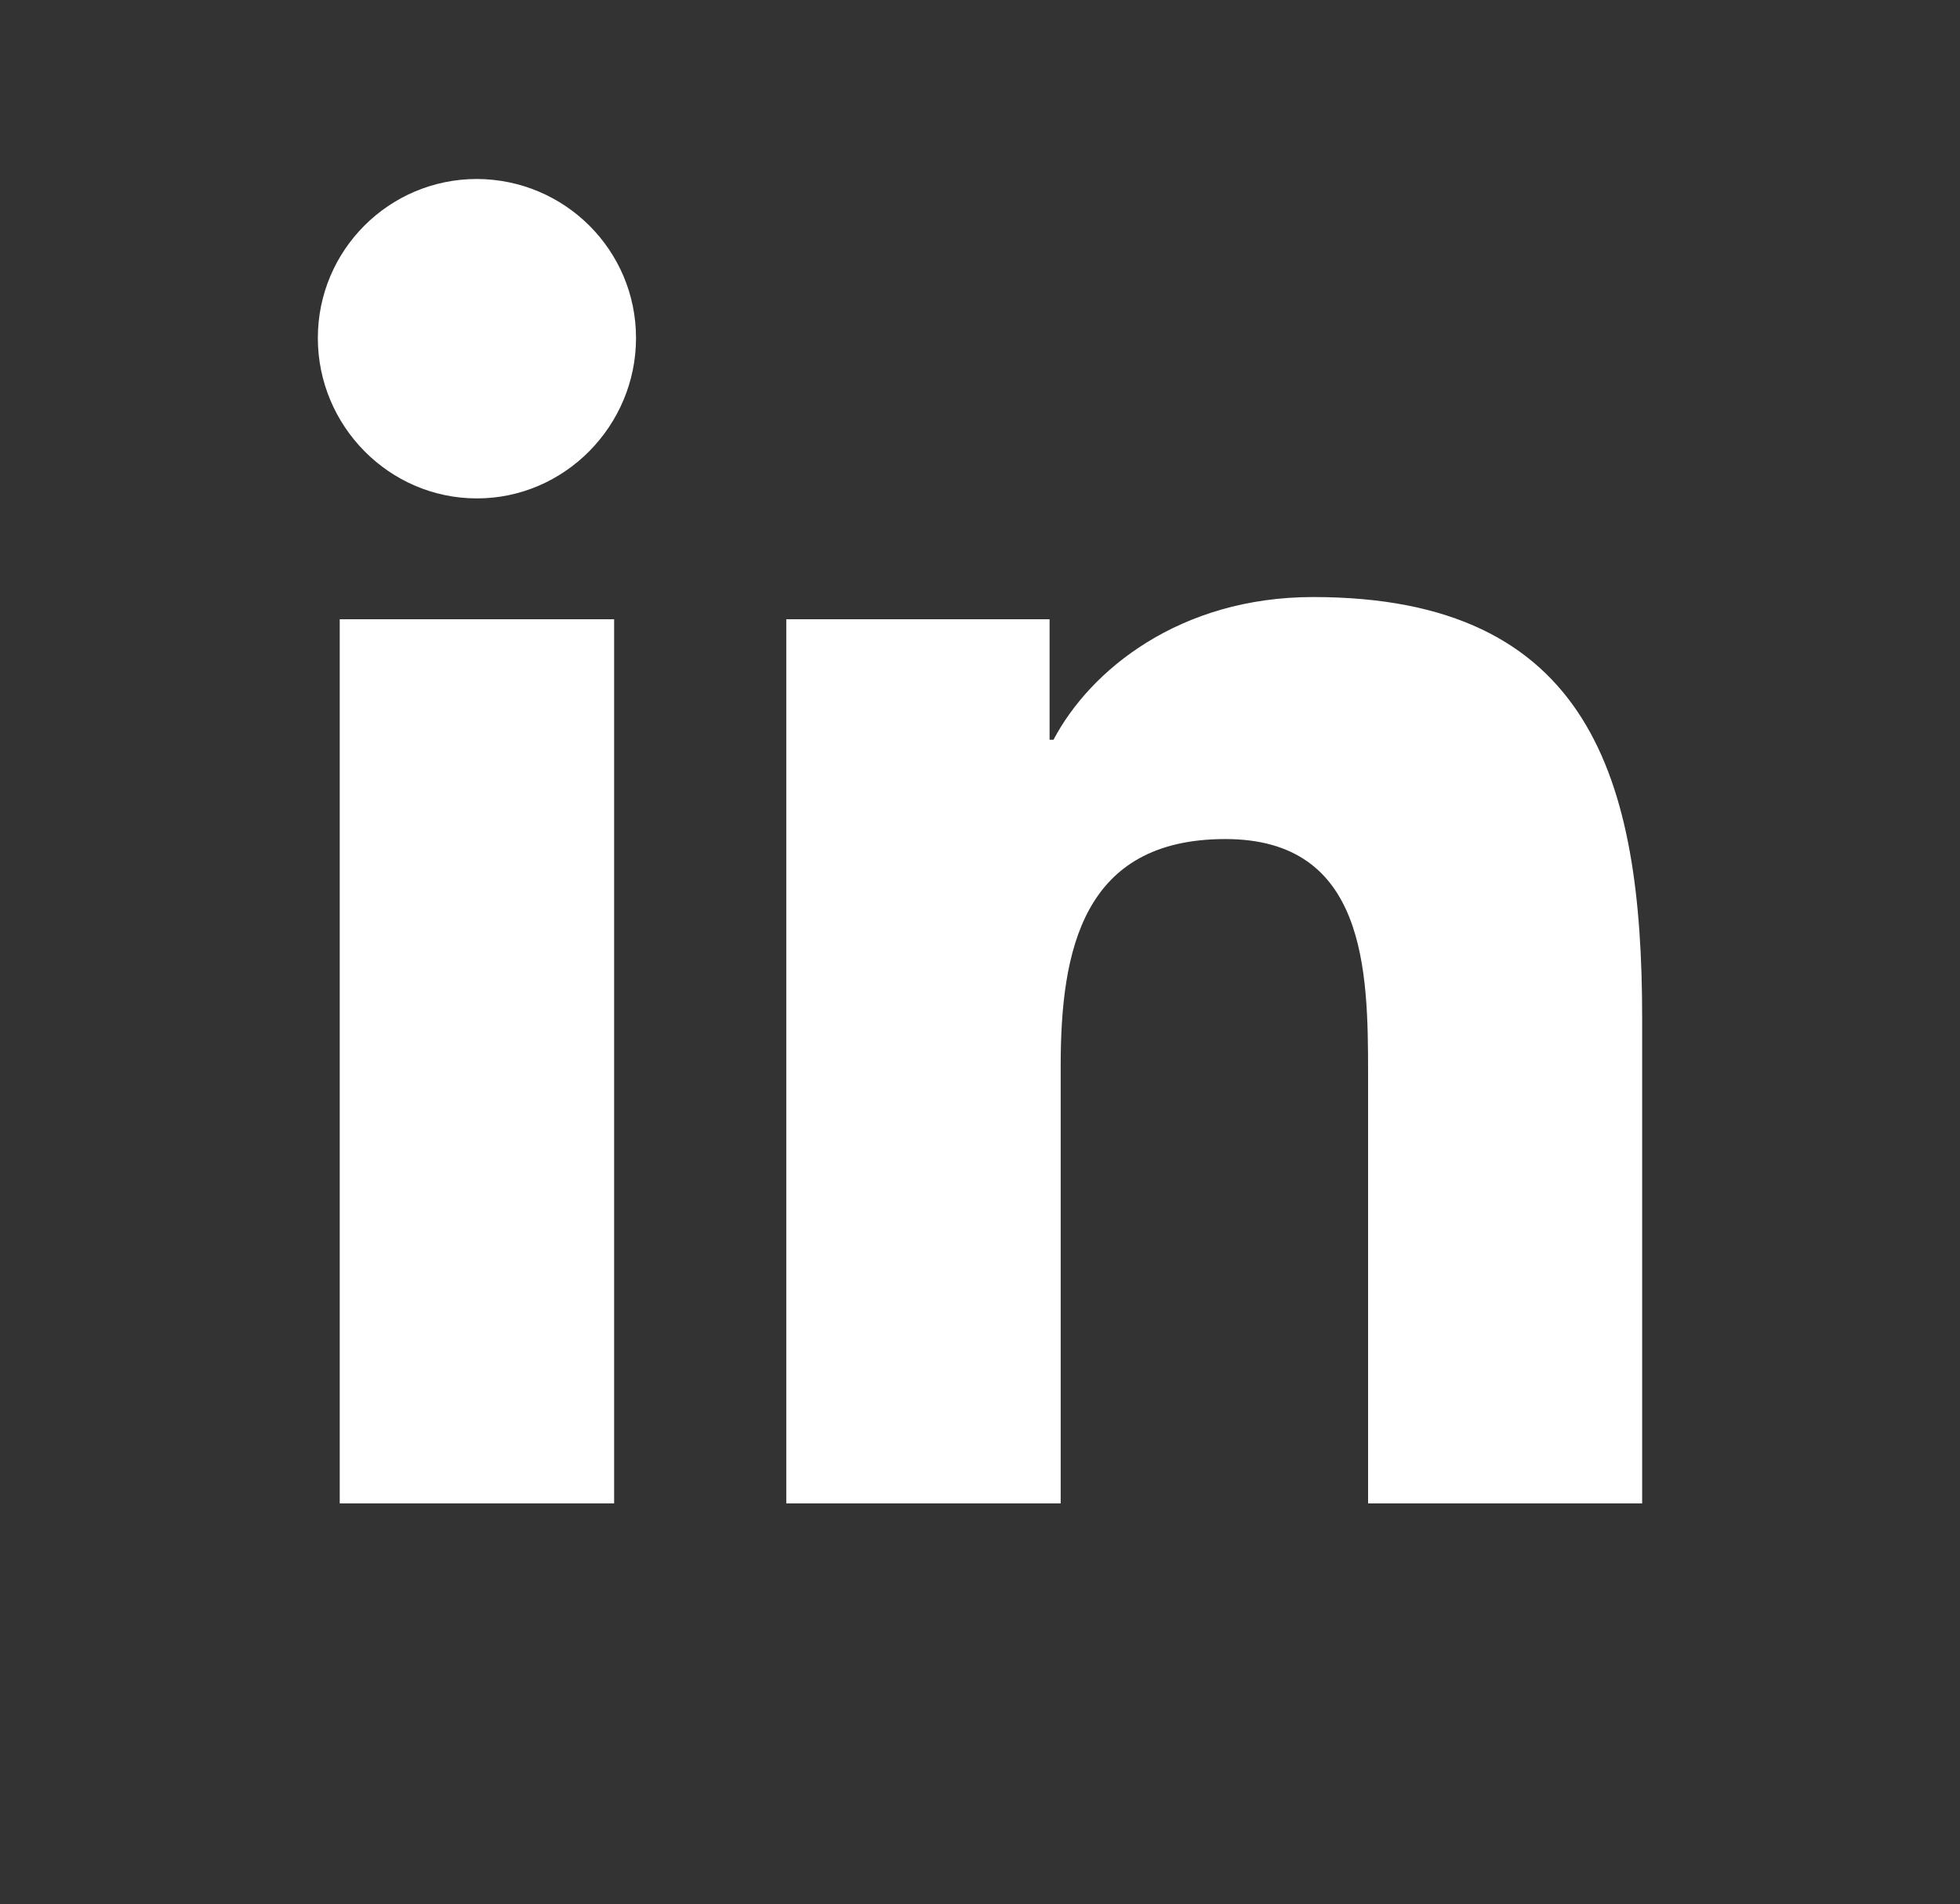 <?xml version="1.0" encoding="utf-8"?>
<!-- Generator: Adobe Illustrator 25.4.1, SVG Export Plug-In . SVG Version: 6.00 Build 0)  -->
<svg version="1.1" id="Capa_1" xmlns="http://www.w3.org/2000/svg" xmlns:xlink="http://www.w3.org/1999/xlink" x="0px" y="0px"
	 viewBox="0 0 600 583" style="enable-background:new 0 0 600 583;" xml:space="preserve" class="red_social">
<rect x="0" y="0" width="600" height="583" fill="#333333" stroke="none"/>
<style type="text/css">
	.st0{fill:#FFFFFF;}
</style>
<path id="linkedin" class="st0" d="M502.6,460.3h0.1V311.6c0-72.8-15.7-128.8-100.7-128.8c-40.9,0-68.3,22.4-79.5,43.7h-1.2v-36.9h-80.6v270.7h84
	v-134c0-35.3,6.7-69.4,50.4-69.4c43.1,0,43.7,40.3,43.7,71.7v131.7H502.6z"/>
<path id="linkedin" class="st0" d="M104,189.6h84v270.7h-84V189.6z"/>
<path id="linkedin" class="st0" d="M146,54.8c-26.9,0-48.7,21.8-48.7,48.7c0,26.9,21.8,49.1,48.7,49.1s48.7-22.3,48.7-49.1
	C194.7,76.6,172.9,54.9,146,54.8z"/>
</svg>
